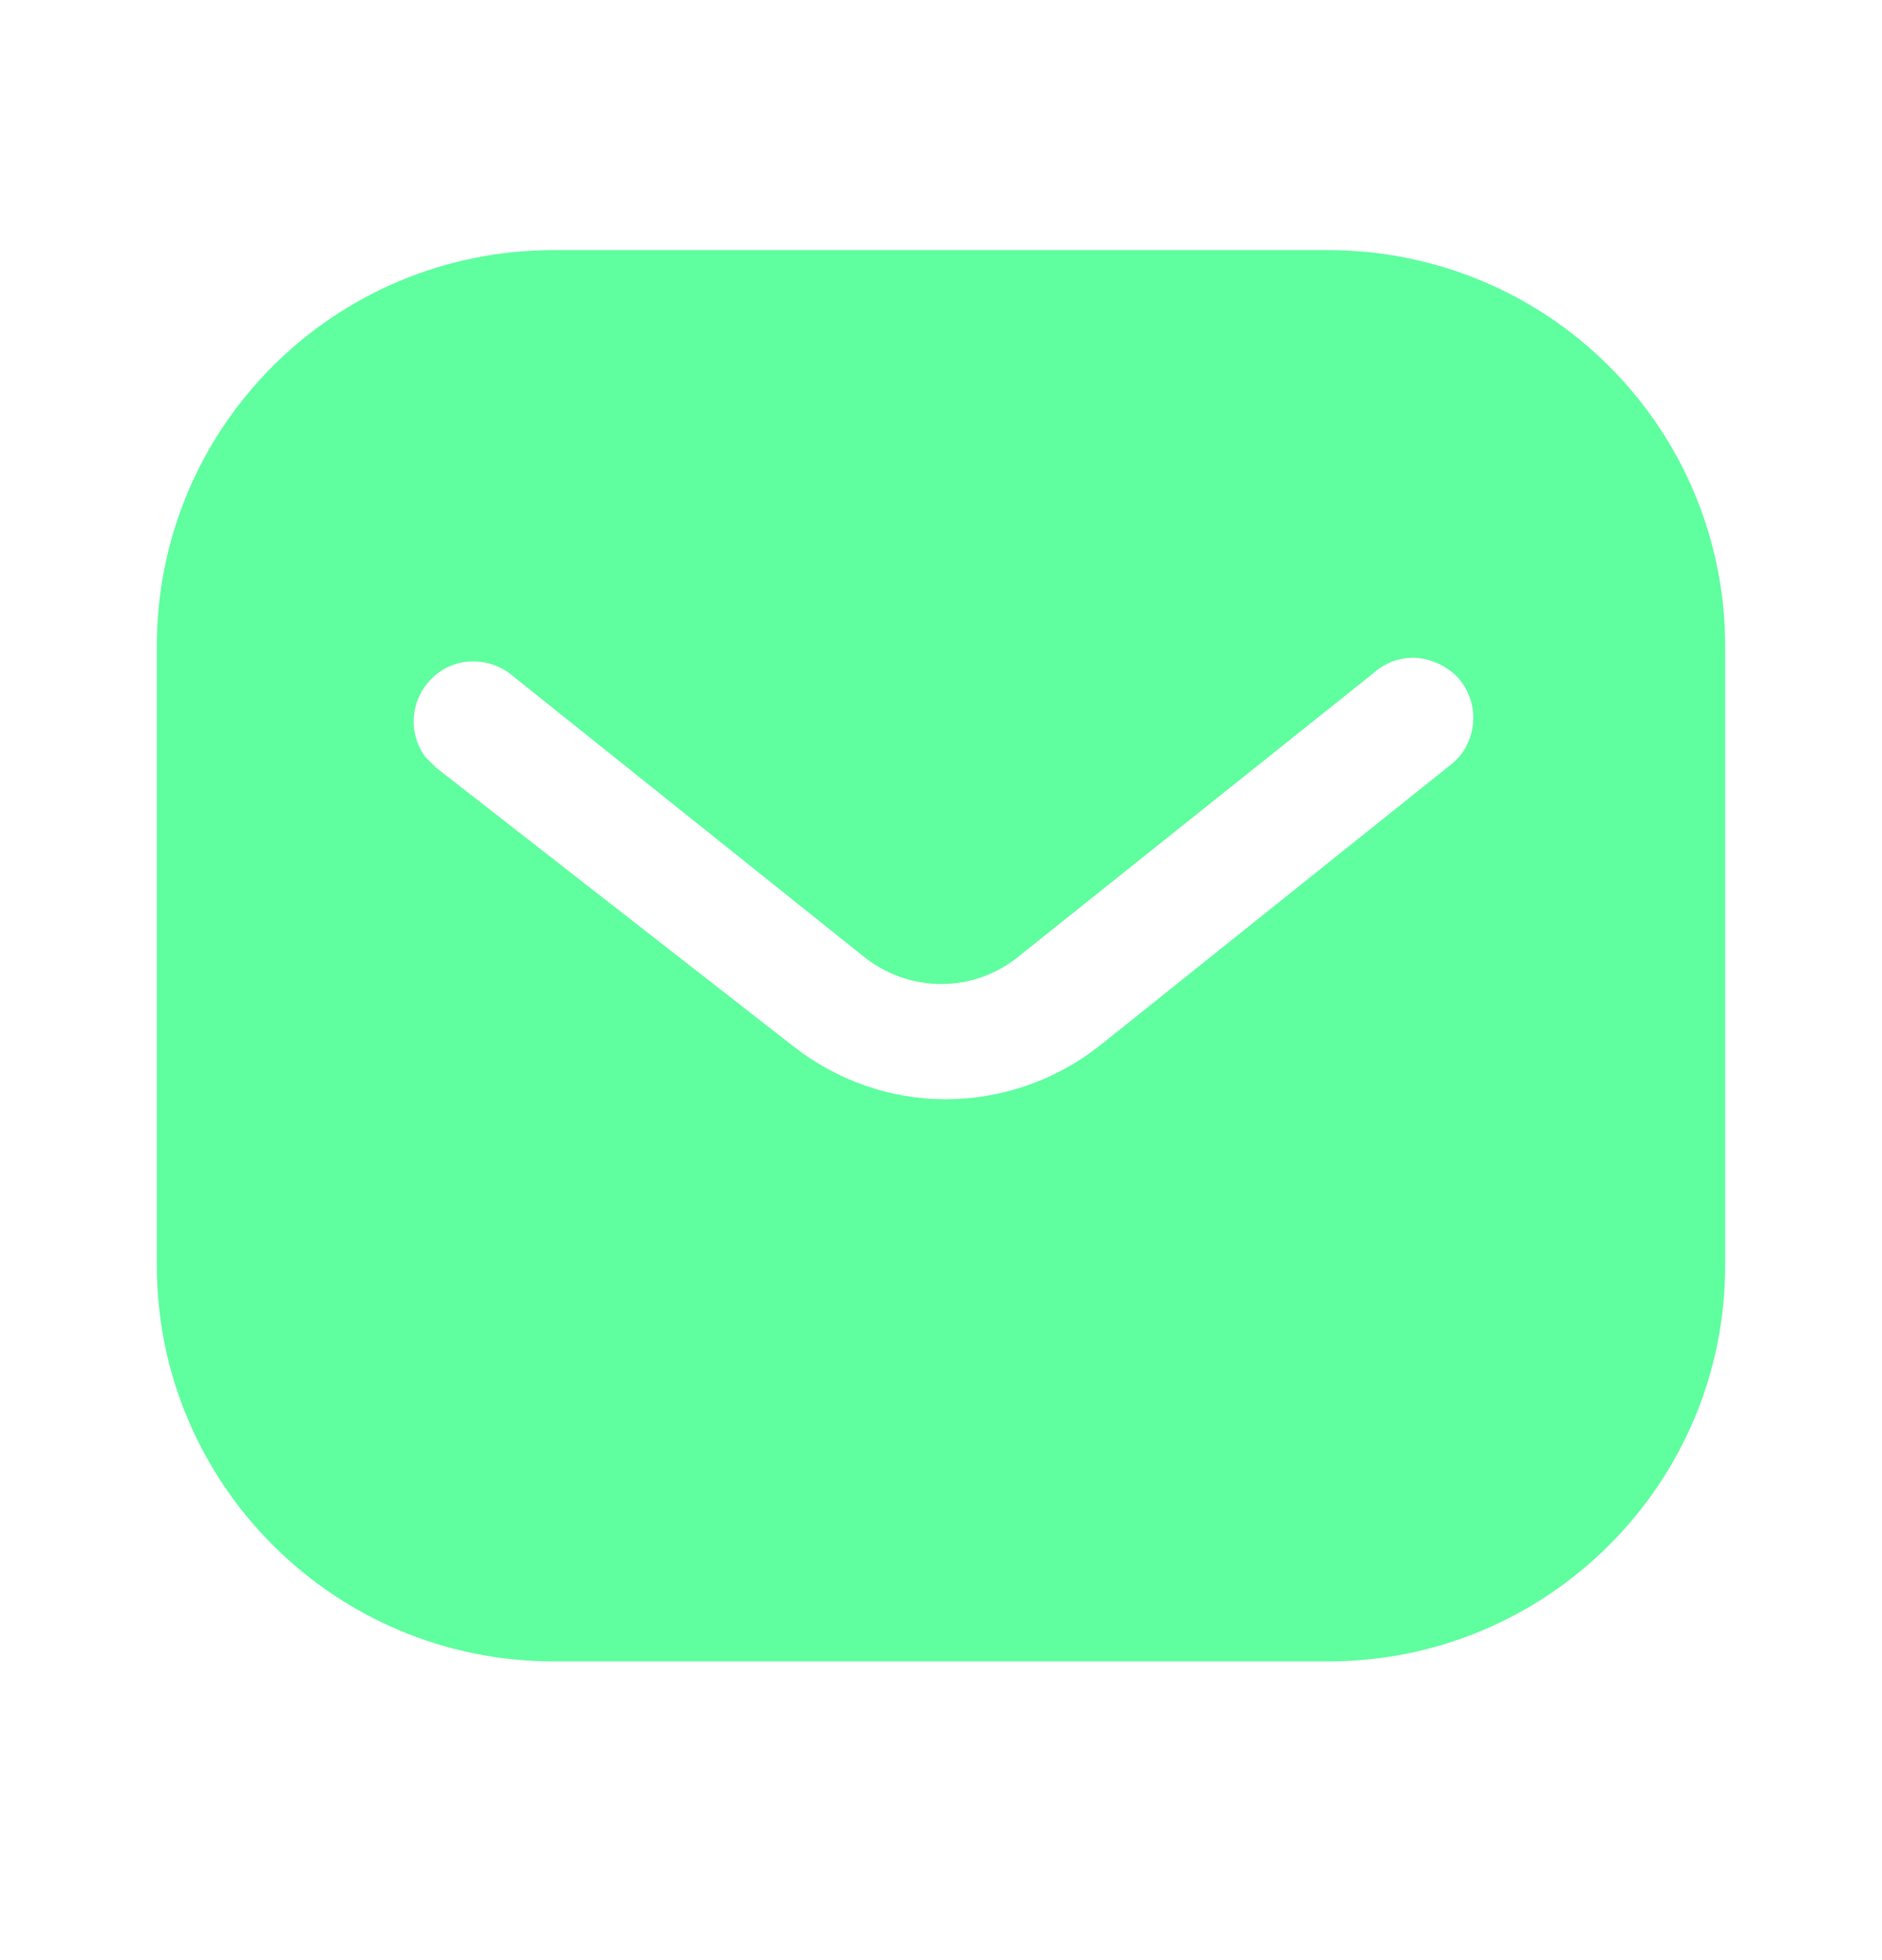 <svg width="24" height="25" viewBox="0 0 24 25" fill="none" xmlns="http://www.w3.org/2000/svg">
<path d="M16.939 3.19C18.28 3.19 19.57 3.72 20.52 4.671C21.47 5.62 22 6.9 22 8.24V16.14C22 18.93 19.73 21.19 16.939 21.19H7.06C4.269 21.19 2 18.93 2 16.14V8.24C2 5.45 4.259 3.19 7.06 3.19H16.939ZM18.07 8.39C17.86 8.379 17.66 8.45 17.509 8.59L13.001 12.19C12.421 12.671 11.589 12.671 11.001 12.19L6.5 8.59C6.189 8.36 5.759 8.39 5.5 8.66C5.23 8.93 5.2 9.36 5.429 9.66L5.56 9.79L10.111 13.34C10.671 13.78 11.35 14.02 12.06 14.02C12.77 14.02 13.46 13.78 14.02 13.34L18.53 9.73L18.61 9.65C18.849 9.36 18.849 8.94 18.599 8.65C18.46 8.501 18.27 8.41 18.07 8.39Z" fill="#5FFE9F"/>
</svg>
